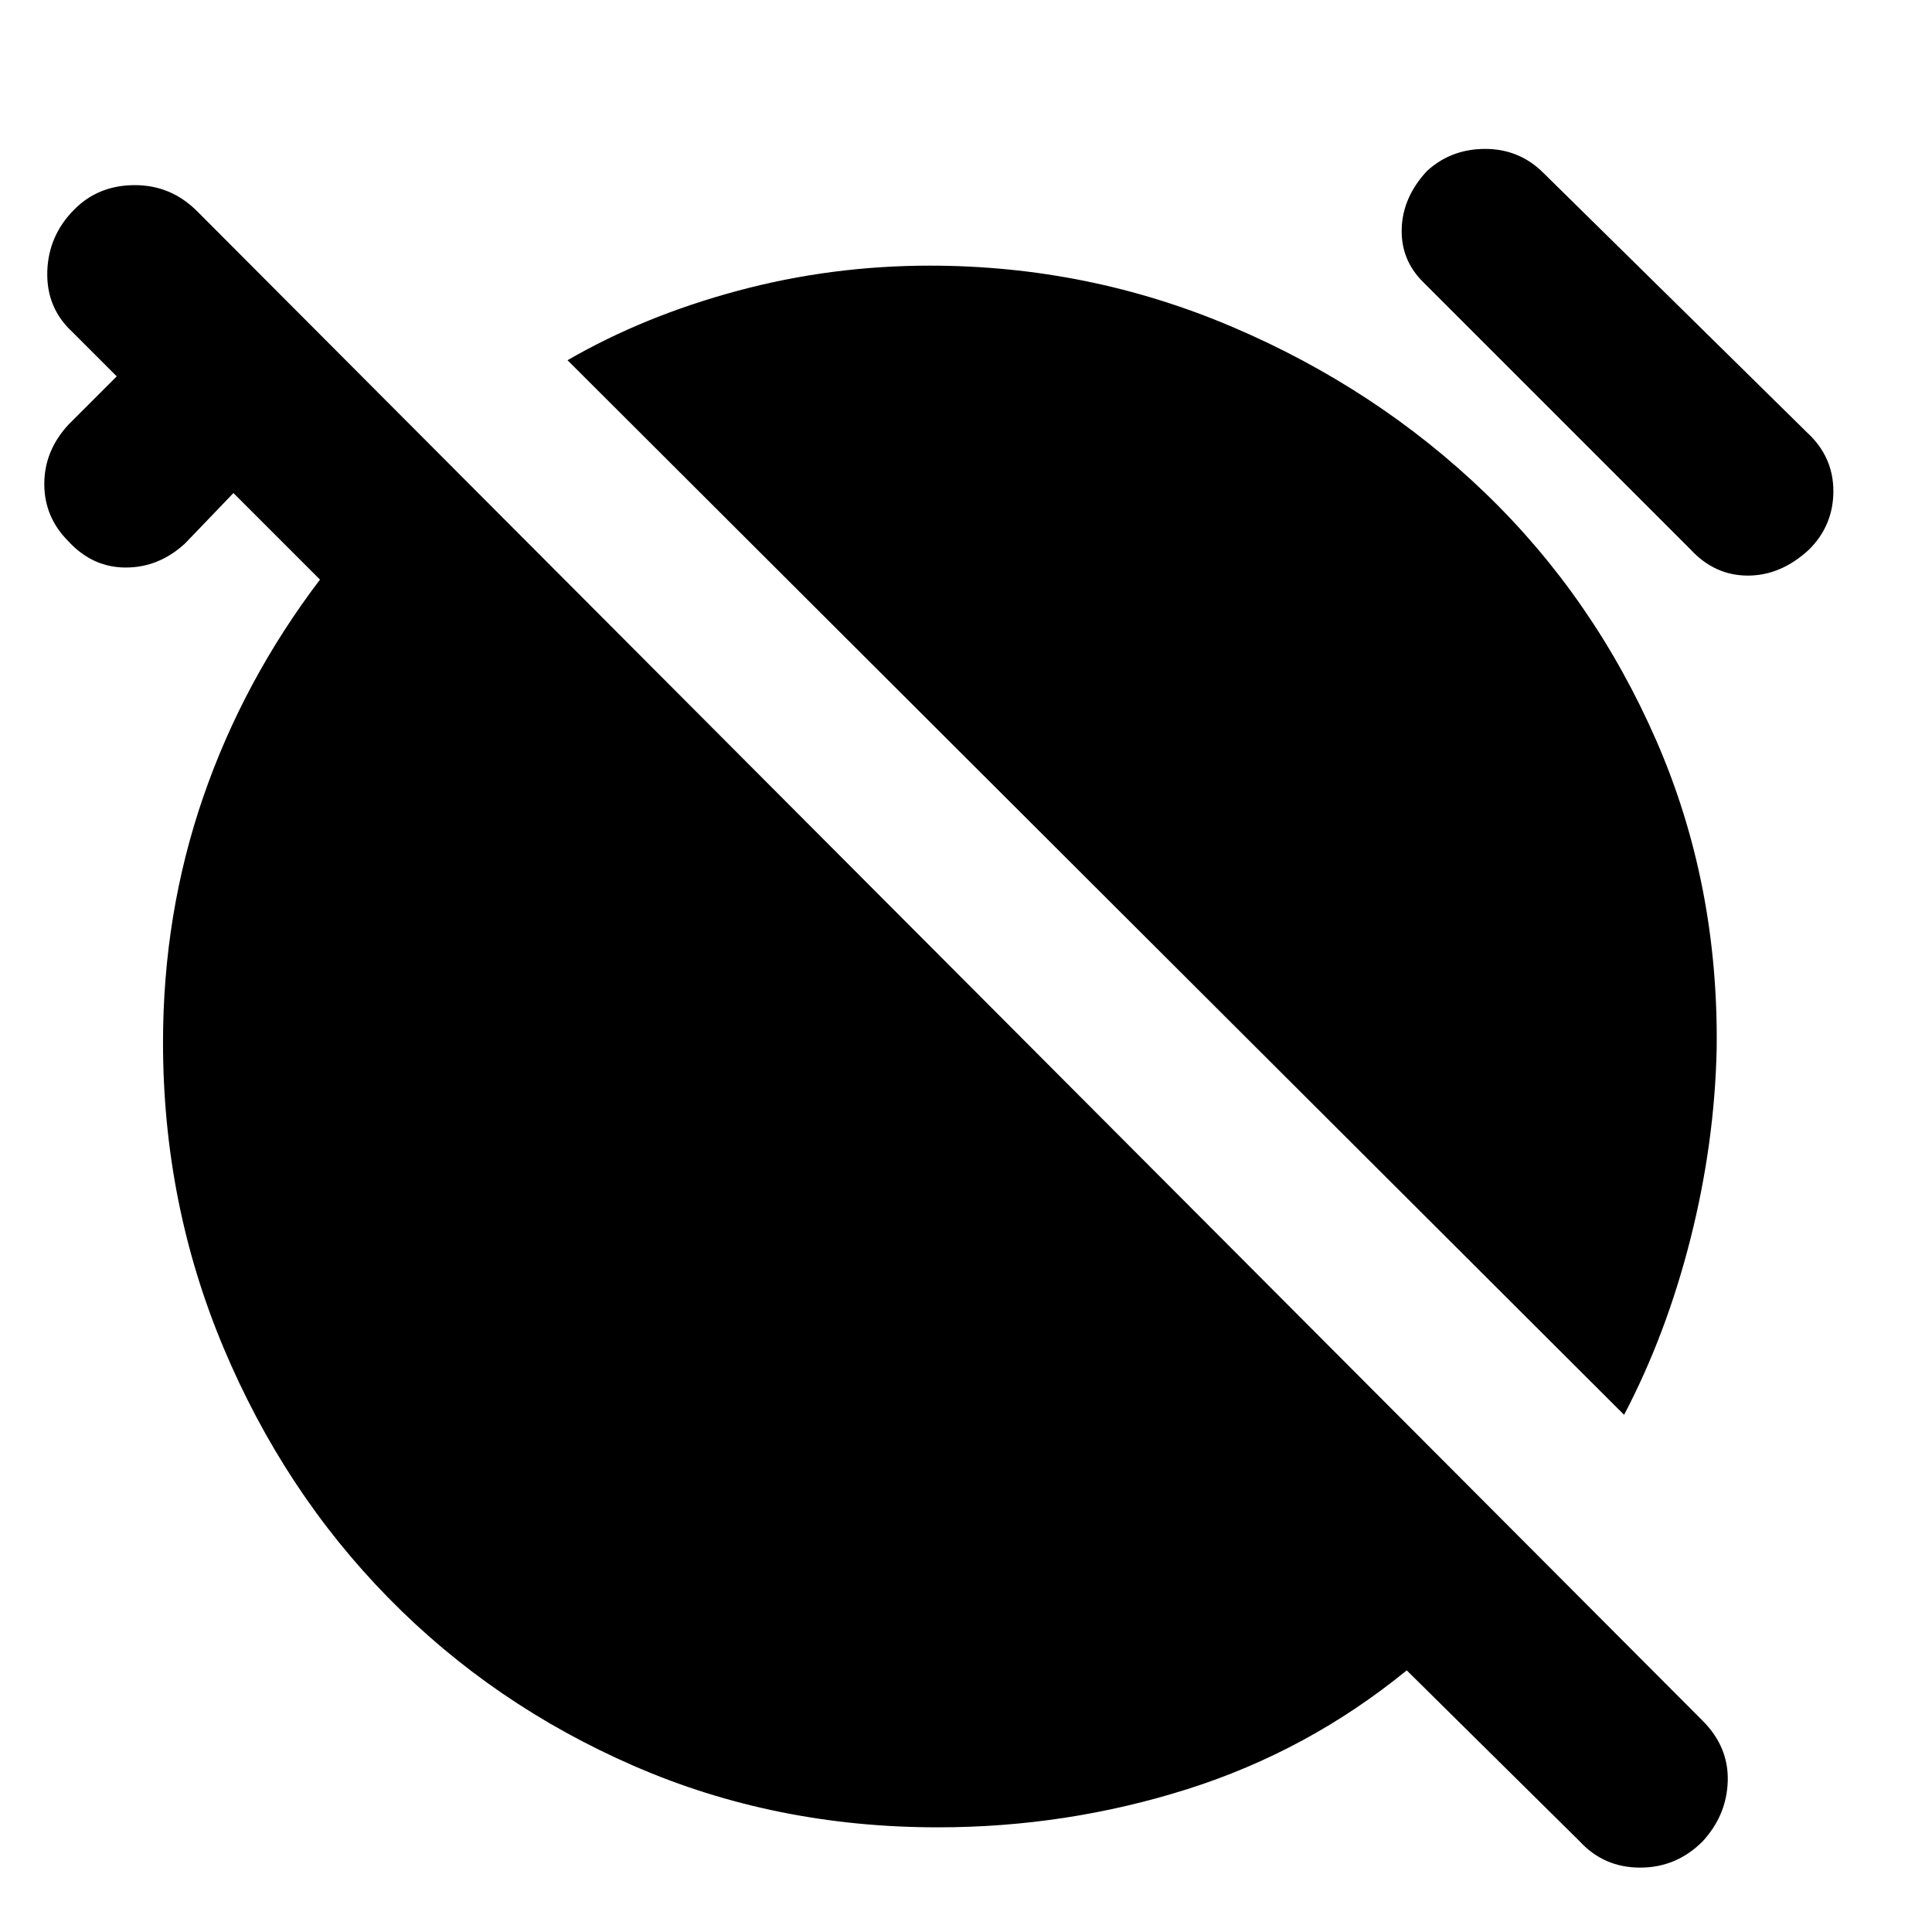 <svg xmlns="http://www.w3.org/2000/svg" height="40" width="40"><path d="M32.708 38.125 29.125 34.583Q27.083 36.25 24.583 37.042Q22.083 37.833 19.417 37.833Q16.042 37.833 13.125 36.562Q10.208 35.292 8.042 33.083Q5.875 30.875 4.625 27.896Q3.375 24.917 3.375 21.583Q3.375 18.917 4.208 16.5Q5.042 14.083 6.625 12L4.833 10.208L3.833 11.25Q3.292 11.75 2.604 11.75Q1.917 11.75 1.417 11.208Q0.917 10.708 0.917 10.021Q0.917 9.333 1.417 8.792L2.417 7.792L1.5 6.875Q0.958 6.375 0.979 5.625Q1 4.875 1.542 4.333Q2.042 3.833 2.792 3.833Q3.542 3.833 4.083 4.375L35.25 35.625Q35.792 36.167 35.771 36.875Q35.75 37.583 35.25 38.125Q34.708 38.667 33.958 38.667Q33.208 38.667 32.708 38.125ZM33.625 29.292 11.75 7.458Q13.333 6.542 15.271 6.021Q17.208 5.5 19.25 5.5Q22.542 5.5 25.521 6.771Q28.5 8.042 30.75 10.208Q33 12.375 34.292 15.333Q35.583 18.292 35.542 21.708Q35.5 23.667 35 25.646Q34.5 27.625 33.625 29.292ZM35 11.375 29.458 5.833Q29 5.375 29.021 4.729Q29.042 4.083 29.542 3.542Q30.042 3.083 30.75 3.083Q31.458 3.083 31.958 3.583L37.417 8.958Q37.958 9.458 37.958 10.167Q37.958 10.875 37.458 11.375Q36.875 11.917 36.188 11.917Q35.5 11.917 35 11.375Z"/></svg>
